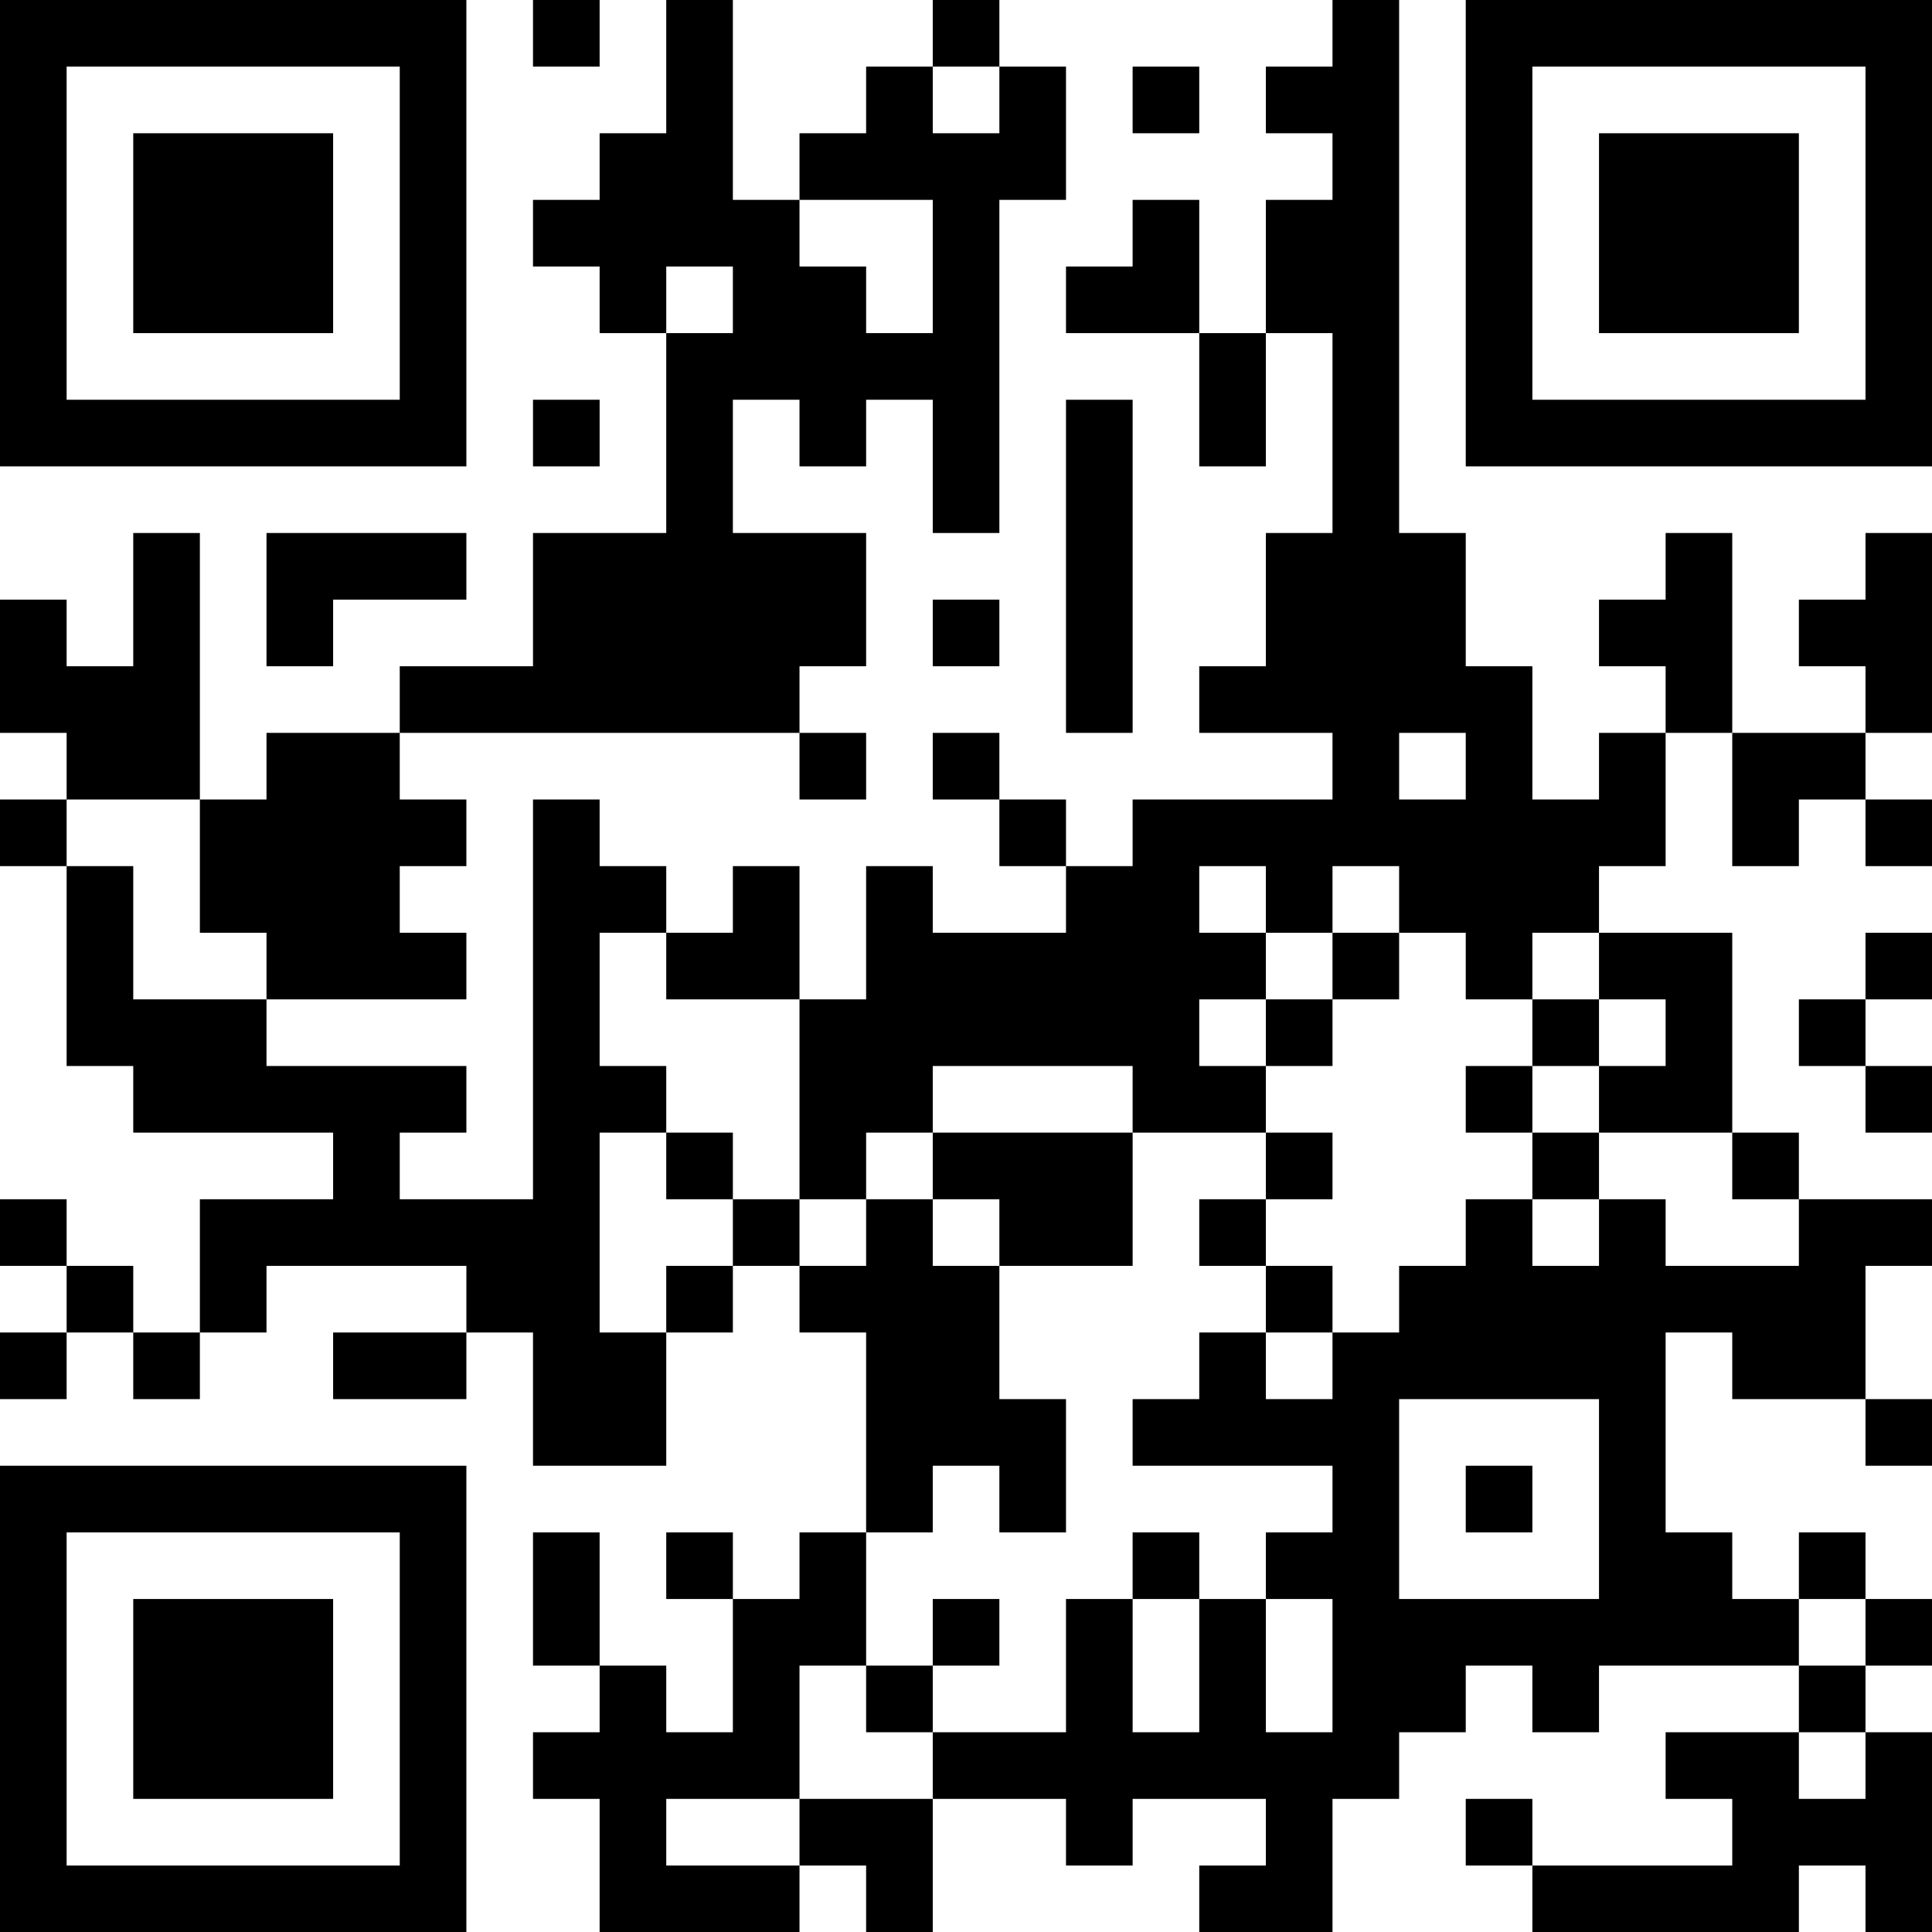 <?xml version="1.0" encoding="UTF-8"?>
<svg xmlns="http://www.w3.org/2000/svg" version="1.1" width="200" height="200" viewBox="0 0 200 200"><rect x="0" y="0" width="200" height="200" fill="#ffffff"/><g transform="scale(6.897)"><g transform="translate(0,0)"><path fill-rule="evenodd" d="M8 0L8 1L9 1L9 0ZM10 0L10 2L9 2L9 3L8 3L8 4L9 4L9 5L10 5L10 8L8 8L8 10L6 10L6 11L4 11L4 12L3 12L3 8L2 8L2 10L1 10L1 9L0 9L0 11L1 11L1 12L0 12L0 13L1 13L1 16L2 16L2 17L5 17L5 18L3 18L3 20L2 20L2 19L1 19L1 18L0 18L0 19L1 19L1 20L0 20L0 21L1 21L1 20L2 20L2 21L3 21L3 20L4 20L4 19L7 19L7 20L5 20L5 21L7 21L7 20L8 20L8 22L10 22L10 20L11 20L11 19L12 19L12 20L13 20L13 23L12 23L12 24L11 24L11 23L10 23L10 24L11 24L11 26L10 26L10 25L9 25L9 23L8 23L8 25L9 25L9 26L8 26L8 27L9 27L9 29L12 29L12 28L13 28L13 29L14 29L14 27L16 27L16 28L17 28L17 27L19 27L19 28L18 28L18 29L20 29L20 27L21 27L21 26L22 26L22 25L23 25L23 26L24 26L24 25L27 25L27 26L25 26L25 27L26 27L26 28L23 28L23 27L22 27L22 28L23 28L23 29L27 29L27 28L28 28L28 29L29 29L29 26L28 26L28 25L29 25L29 24L28 24L28 23L27 23L27 24L26 24L26 23L25 23L25 20L26 20L26 21L28 21L28 22L29 22L29 21L28 21L28 19L29 19L29 18L27 18L27 17L26 17L26 14L24 14L24 13L25 13L25 11L26 11L26 13L27 13L27 12L28 12L28 13L29 13L29 12L28 12L28 11L29 11L29 8L28 8L28 9L27 9L27 10L28 10L28 11L26 11L26 8L25 8L25 9L24 9L24 10L25 10L25 11L24 11L24 12L23 12L23 10L22 10L22 8L21 8L21 0L20 0L20 1L19 1L19 2L20 2L20 3L19 3L19 5L18 5L18 3L17 3L17 4L16 4L16 5L18 5L18 7L19 7L19 5L20 5L20 8L19 8L19 10L18 10L18 11L20 11L20 12L17 12L17 13L16 13L16 12L15 12L15 11L14 11L14 12L15 12L15 13L16 13L16 14L14 14L14 13L13 13L13 15L12 15L12 13L11 13L11 14L10 14L10 13L9 13L9 12L8 12L8 18L6 18L6 17L7 17L7 16L4 16L4 15L7 15L7 14L6 14L6 13L7 13L7 12L6 12L6 11L12 11L12 12L13 12L13 11L12 11L12 10L13 10L13 8L11 8L11 6L12 6L12 7L13 7L13 6L14 6L14 8L15 8L15 3L16 3L16 1L15 1L15 0L14 0L14 1L13 1L13 2L12 2L12 3L11 3L11 0ZM14 1L14 2L15 2L15 1ZM17 1L17 2L18 2L18 1ZM12 3L12 4L13 4L13 5L14 5L14 3ZM10 4L10 5L11 5L11 4ZM8 6L8 7L9 7L9 6ZM16 6L16 11L17 11L17 6ZM4 8L4 10L5 10L5 9L7 9L7 8ZM14 9L14 10L15 10L15 9ZM21 11L21 12L22 12L22 11ZM1 12L1 13L2 13L2 15L4 15L4 14L3 14L3 12ZM18 13L18 14L19 14L19 15L18 15L18 16L19 16L19 17L17 17L17 16L14 16L14 17L13 17L13 18L12 18L12 15L10 15L10 14L9 14L9 16L10 16L10 17L9 17L9 20L10 20L10 19L11 19L11 18L12 18L12 19L13 19L13 18L14 18L14 19L15 19L15 21L16 21L16 23L15 23L15 22L14 22L14 23L13 23L13 25L12 25L12 27L10 27L10 28L12 28L12 27L14 27L14 26L16 26L16 24L17 24L17 26L18 26L18 24L19 24L19 26L20 26L20 24L19 24L19 23L20 23L20 22L17 22L17 21L18 21L18 20L19 20L19 21L20 21L20 20L21 20L21 19L22 19L22 18L23 18L23 19L24 19L24 18L25 18L25 19L27 19L27 18L26 18L26 17L24 17L24 16L25 16L25 15L24 15L24 14L23 14L23 15L22 15L22 14L21 14L21 13L20 13L20 14L19 14L19 13ZM20 14L20 15L19 15L19 16L20 16L20 15L21 15L21 14ZM28 14L28 15L27 15L27 16L28 16L28 17L29 17L29 16L28 16L28 15L29 15L29 14ZM23 15L23 16L22 16L22 17L23 17L23 18L24 18L24 17L23 17L23 16L24 16L24 15ZM10 17L10 18L11 18L11 17ZM14 17L14 18L15 18L15 19L17 19L17 17ZM19 17L19 18L18 18L18 19L19 19L19 20L20 20L20 19L19 19L19 18L20 18L20 17ZM21 21L21 24L24 24L24 21ZM22 22L22 23L23 23L23 22ZM17 23L17 24L18 24L18 23ZM14 24L14 25L13 25L13 26L14 26L14 25L15 25L15 24ZM27 24L27 25L28 25L28 24ZM27 26L27 27L28 27L28 26ZM0 0L0 7L7 7L7 0ZM1 1L1 6L6 6L6 1ZM2 2L2 5L5 5L5 2ZM22 0L22 7L29 7L29 0ZM23 1L23 6L28 6L28 1ZM24 2L24 5L27 5L27 2ZM0 22L0 29L7 29L7 22ZM1 23L1 28L6 28L6 23ZM2 24L2 27L5 27L5 24Z" fill="#000000"/></g></g></svg>
